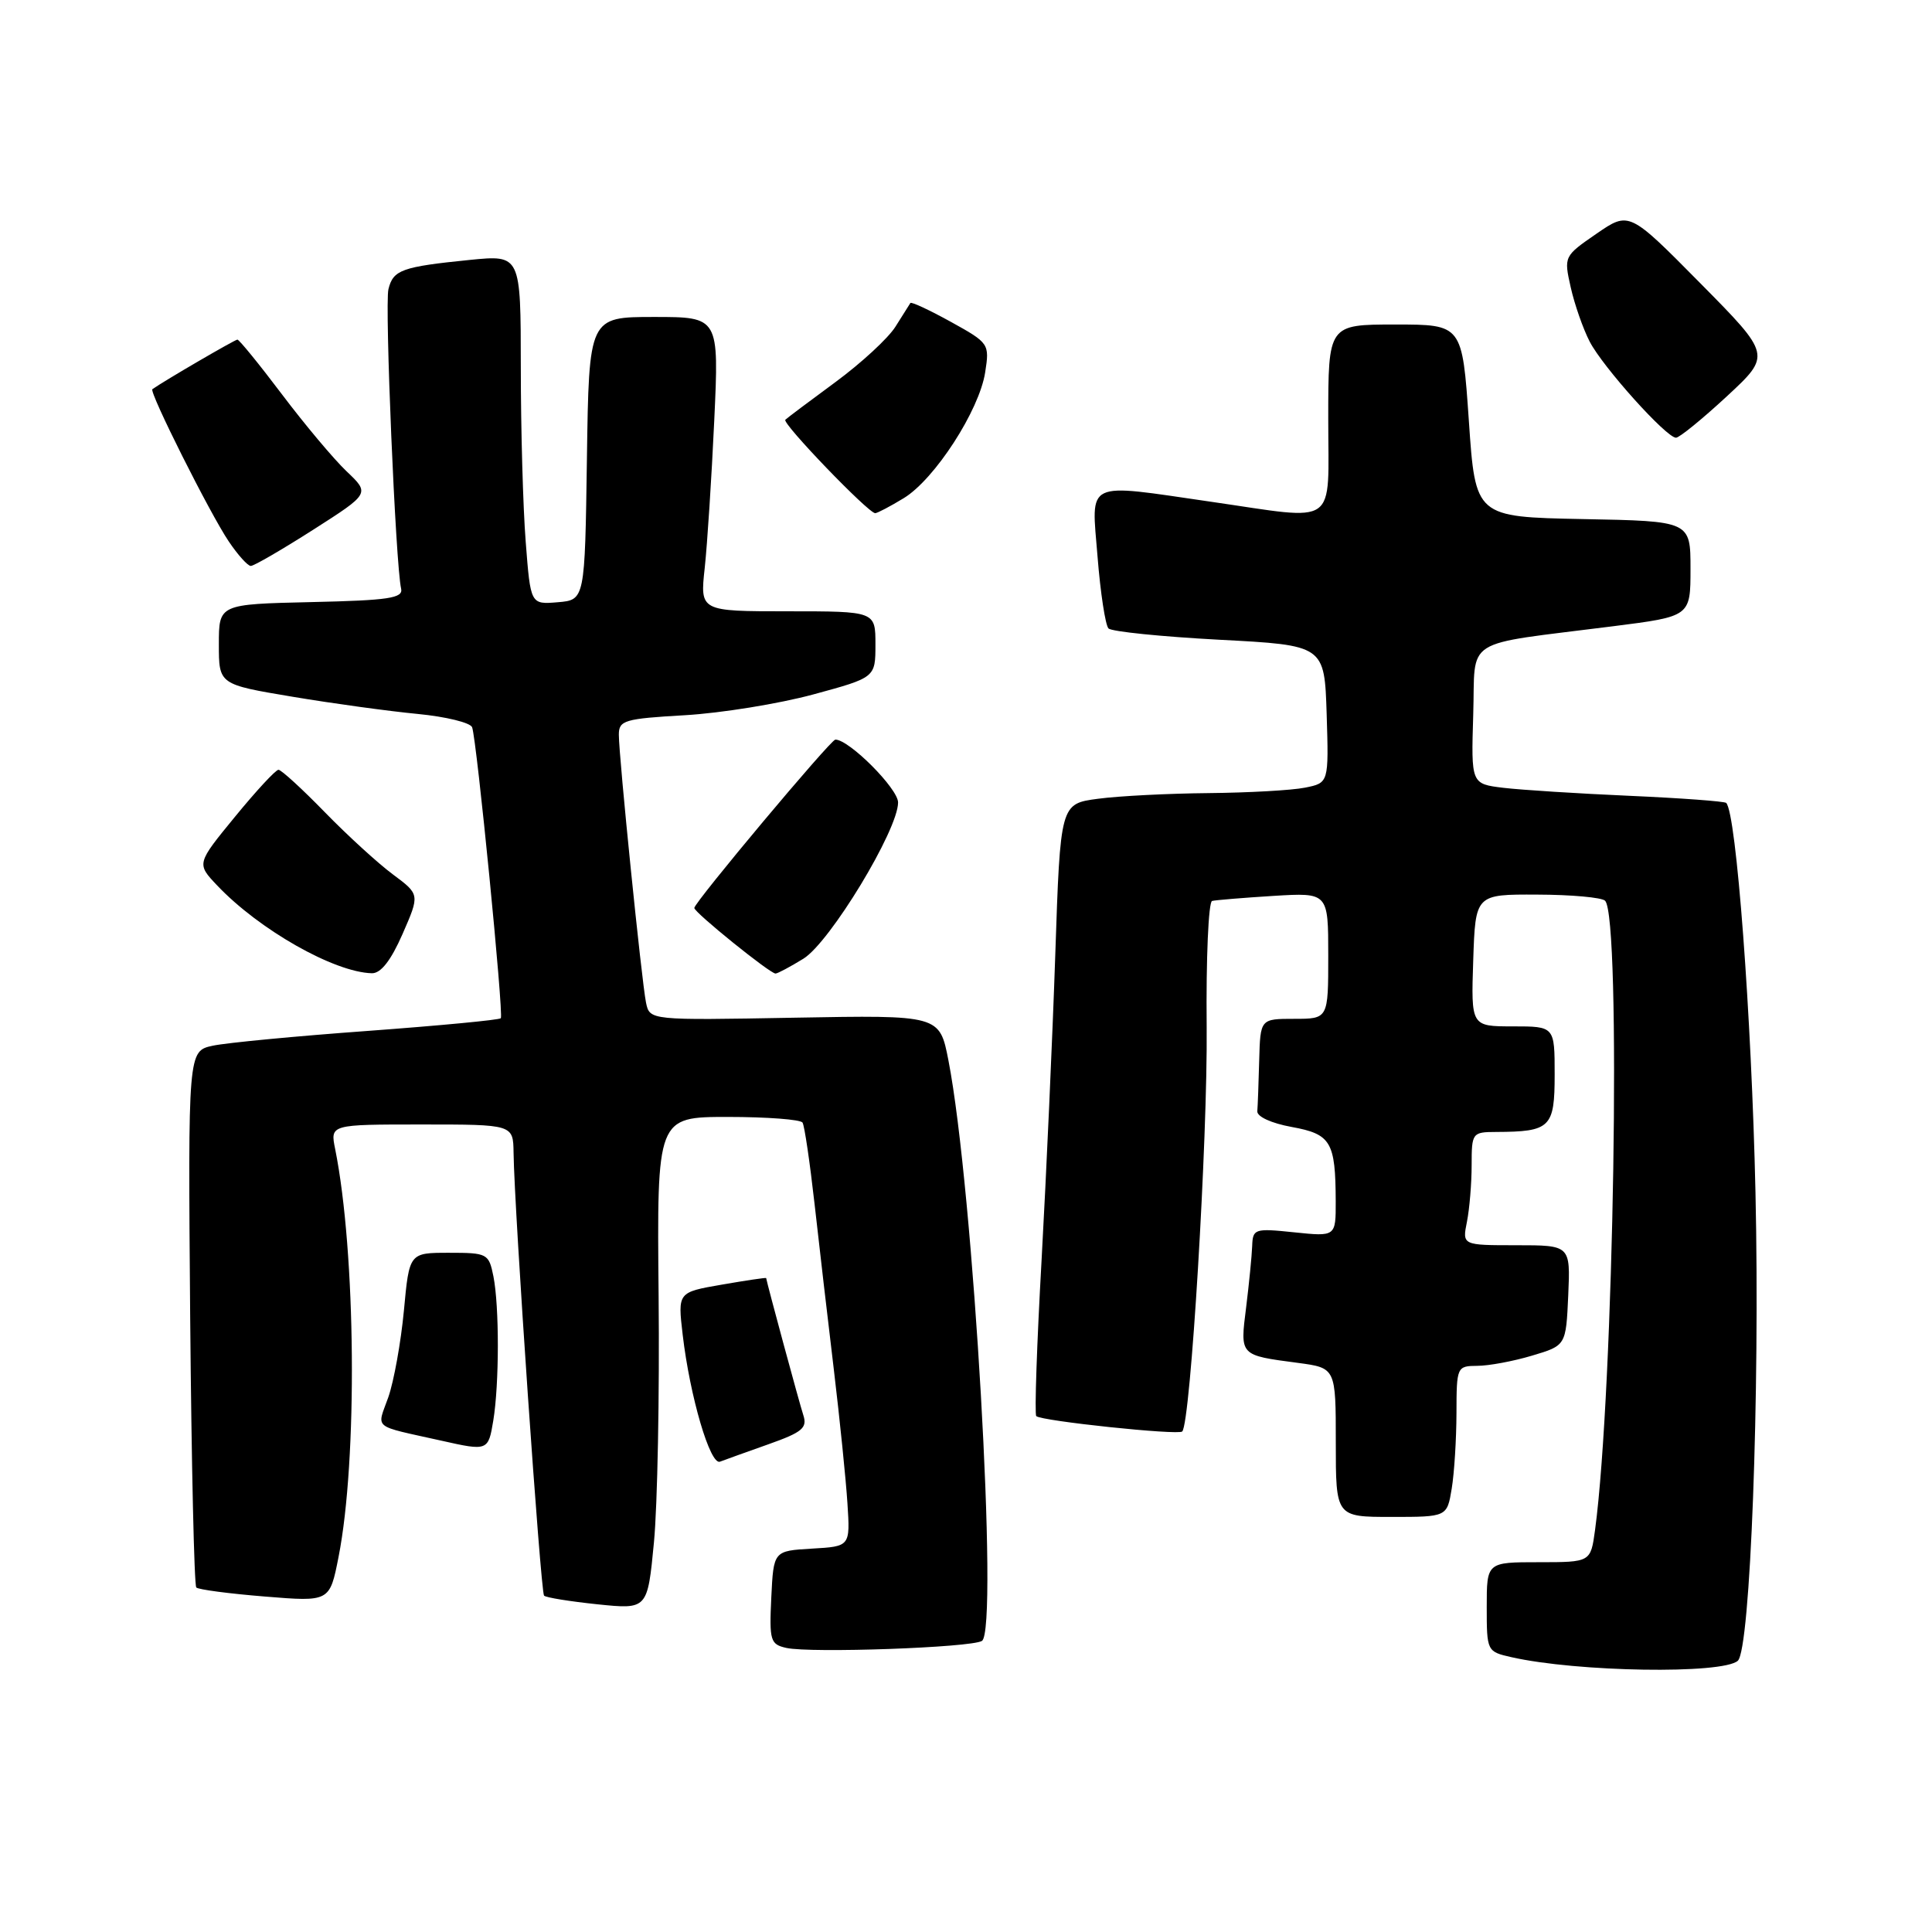 <?xml version="1.0" encoding="UTF-8" standalone="no"?>
<!DOCTYPE svg PUBLIC "-//W3C//DTD SVG 1.1//EN" "http://www.w3.org/Graphics/SVG/1.1/DTD/svg11.dtd" >
<svg xmlns="http://www.w3.org/2000/svg" xmlns:xlink="http://www.w3.org/1999/xlink" version="1.1" viewBox="0 0 256 256">
 <g >
 <path fill="currentColor"
d=" M 230.27 220.06 C 231.93 218.56 233.21 184.68 232.61 158.00 C 232.09 134.56 230.07 107.73 228.73 106.39 C 228.51 106.18 222.75 105.75 215.92 105.45 C 209.09 105.15 201.57 104.67 199.21 104.39 C 194.93 103.87 194.93 103.87 195.21 94.71 C 195.54 84.24 193.44 85.57 213.75 82.98 C 224.00 81.68 224.00 81.68 224.00 75.37 C 224.00 69.05 224.00 69.05 209.75 68.78 C 195.50 68.50 195.50 68.50 194.63 55.75 C 193.75 43.00 193.75 43.00 184.88 43.00 C 176.00 43.00 176.00 43.00 176.00 55.50 C 176.00 70.03 177.52 68.95 160.50 66.49 C 143.55 64.03 144.61 63.52 145.43 73.75 C 145.81 78.56 146.47 82.84 146.88 83.27 C 147.29 83.69 153.90 84.36 161.57 84.77 C 175.50 85.50 175.50 85.50 175.79 94.62 C 176.07 103.74 176.07 103.74 172.91 104.37 C 171.17 104.72 165.42 105.04 160.13 105.09 C 154.83 105.14 148.25 105.47 145.50 105.84 C 140.50 106.50 140.50 106.50 139.83 126.50 C 139.46 137.50 138.64 155.66 138.02 166.86 C 137.39 178.05 137.07 187.40 137.31 187.64 C 137.95 188.29 156.13 190.20 156.65 189.68 C 157.76 188.57 160.03 150.94 159.89 136.05 C 159.80 127.00 160.13 119.49 160.61 119.38 C 161.10 119.26 164.76 118.96 168.75 118.71 C 176.00 118.27 176.00 118.27 176.00 126.63 C 176.00 135.00 176.00 135.00 171.50 135.00 C 167.00 135.00 167.00 135.00 166.85 140.50 C 166.77 143.53 166.66 146.56 166.60 147.24 C 166.54 147.96 168.47 148.84 171.16 149.33 C 176.37 150.28 176.96 151.29 176.99 159.18 C 177.00 163.86 177.00 163.86 171.50 163.29 C 166.23 162.74 166.00 162.82 165.92 165.11 C 165.87 166.42 165.51 170.07 165.12 173.22 C 164.31 179.67 164.21 179.56 171.99 180.59 C 177.00 181.26 177.00 181.26 177.00 191.13 C 177.00 201.00 177.00 201.00 184.37 201.00 C 191.74 201.00 191.74 201.00 192.36 197.25 C 192.70 195.19 192.98 190.69 192.99 187.25 C 193.00 181.10 193.05 181.00 195.75 180.98 C 197.26 180.98 200.53 180.37 203.00 179.63 C 207.50 178.29 207.50 178.29 207.80 171.64 C 208.09 165.00 208.09 165.00 200.92 165.00 C 193.75 165.00 193.75 165.00 194.38 161.88 C 194.72 160.16 195.00 156.78 195.00 154.38 C 195.00 150.11 195.08 150.00 198.25 149.99 C 205.45 149.96 206.00 149.41 206.00 142.38 C 206.00 136.00 206.00 136.00 200.46 136.00 C 194.92 136.00 194.92 136.00 195.21 127.25 C 195.50 118.50 195.50 118.50 203.70 118.54 C 208.21 118.55 212.25 118.92 212.68 119.35 C 214.85 121.52 213.85 184.18 211.35 202.75 C 210.77 207.00 210.77 207.00 203.89 207.00 C 197.00 207.00 197.00 207.00 197.00 212.92 C 197.00 218.78 197.03 218.85 200.25 219.58 C 208.98 221.56 228.25 221.86 230.27 220.06 Z  M 130.11 217.43 C 132.35 216.05 128.98 157.48 125.67 140.50 C 124.50 134.50 124.50 134.50 105.29 134.85 C 86.09 135.20 86.09 135.20 85.60 132.85 C 85.02 130.02 82.00 100.27 82.00 97.35 C 82.00 95.45 82.73 95.23 90.75 94.77 C 95.56 94.49 103.21 93.25 107.75 92.02 C 116.00 89.78 116.00 89.78 116.00 85.39 C 116.00 81.00 116.00 81.00 104.38 81.00 C 92.75 81.00 92.75 81.00 93.38 75.25 C 93.72 72.09 94.29 63.31 94.64 55.75 C 95.28 42.00 95.28 42.00 86.66 42.00 C 78.04 42.00 78.04 42.00 77.77 60.75 C 77.50 79.50 77.50 79.50 73.90 79.80 C 70.30 80.10 70.30 80.10 69.66 71.80 C 69.30 67.24 69.01 56.81 69.01 48.63 C 69.00 33.77 69.00 33.77 62.25 34.44 C 53.23 35.35 52.10 35.76 51.47 38.32 C 50.96 40.38 52.42 74.81 53.15 78.00 C 53.44 79.26 51.53 79.55 41.25 79.78 C 29.00 80.06 29.00 80.06 29.00 85.38 C 29.00 90.69 29.00 90.69 38.75 92.32 C 44.11 93.22 51.57 94.24 55.33 94.60 C 59.09 94.96 62.34 95.76 62.56 96.37 C 63.18 98.11 66.76 134.44 66.36 134.92 C 66.16 135.15 58.24 135.90 48.75 136.60 C 39.26 137.29 30.02 138.17 28.20 138.56 C 24.91 139.27 24.91 139.27 25.20 174.55 C 25.37 193.96 25.73 210.07 26.01 210.35 C 26.29 210.63 30.39 211.17 35.11 211.55 C 43.69 212.25 43.69 212.25 44.86 206.30 C 47.40 193.42 47.16 165.93 44.41 152.25 C 43.75 149.00 43.75 149.00 55.88 149.00 C 68.00 149.00 68.00 149.00 68.05 152.75 C 68.15 160.40 71.64 210.97 72.09 211.43 C 72.35 211.69 75.54 212.20 79.18 212.58 C 85.80 213.26 85.80 213.26 86.65 204.38 C 87.12 199.50 87.40 184.81 87.27 171.75 C 87.04 148.00 87.04 148.00 96.46 148.00 C 101.64 148.00 106.09 148.34 106.34 148.75 C 106.60 149.16 107.31 154.00 107.93 159.50 C 108.54 165.00 109.70 174.90 110.49 181.50 C 111.28 188.10 112.09 196.07 112.29 199.20 C 112.66 204.91 112.66 204.91 107.58 205.20 C 102.50 205.50 102.50 205.50 102.20 211.67 C 101.93 217.41 102.07 217.88 104.20 218.36 C 107.45 219.07 128.67 218.32 130.11 217.43 Z  M 101.80 191.38 C 106.32 189.78 107.00 189.21 106.44 187.50 C 105.94 185.99 101.66 170.18 101.52 169.35 C 101.51 169.27 98.87 169.66 95.65 170.22 C 89.80 171.23 89.80 171.23 90.46 176.87 C 91.42 185.05 94.10 194.17 95.40 193.68 C 96.00 193.45 98.89 192.41 101.80 191.38 Z  M 65.36 188.25 C 66.16 183.38 66.17 173.11 65.38 169.12 C 64.77 166.10 64.58 166.00 59.49 166.00 C 54.23 166.00 54.23 166.00 53.52 173.66 C 53.12 177.87 52.19 183.04 51.45 185.15 C 49.93 189.44 49.18 188.82 58.50 190.90 C 64.63 192.28 64.70 192.25 65.36 188.25 Z  M 53.34 123.76 C 55.63 118.52 55.63 118.52 52.07 115.87 C 50.11 114.42 46.04 110.70 43.03 107.61 C 40.03 104.53 37.27 102.00 36.90 102.00 C 36.53 102.00 33.94 104.80 31.14 108.22 C 26.04 114.44 26.04 114.44 28.77 117.32 C 34.33 123.19 44.27 128.83 49.27 128.96 C 50.46 128.99 51.79 127.29 53.34 123.76 Z  M 106.46 127.03 C 109.99 124.84 119.00 109.98 119.00 106.33 C 119.00 104.50 112.52 98.00 110.69 98.00 C 110.07 98.00 92.00 119.57 92.00 120.31 C 92.00 120.91 102.02 129.00 102.76 129.00 C 103.04 129.00 104.70 128.11 106.46 127.03 Z  M 41.49 70.20 C 49.02 65.39 49.02 65.39 45.92 62.45 C 44.22 60.83 40.37 56.24 37.36 52.25 C 34.35 48.26 31.69 45.00 31.46 45.00 C 31.13 45.00 21.82 50.42 20.19 51.57 C 19.72 51.90 27.83 68.08 30.31 71.74 C 31.51 73.53 32.83 74.99 33.23 74.99 C 33.63 75.00 37.35 72.84 41.49 70.20 Z  M 119.75 66.01 C 123.86 63.51 129.76 54.38 130.54 49.34 C 131.13 45.56 131.06 45.45 126.00 42.65 C 123.17 41.09 120.76 39.96 120.63 40.15 C 120.50 40.34 119.61 41.75 118.65 43.29 C 117.69 44.82 114.11 48.12 110.70 50.63 C 107.29 53.14 104.30 55.38 104.06 55.62 C 103.59 56.08 115.06 68.00 115.97 68.00 C 116.26 67.99 117.96 67.10 119.75 66.01 Z  M 228.80 52.53 C 234.71 47.05 234.71 47.05 225.29 37.52 C 215.87 27.99 215.87 27.99 211.54 30.97 C 207.23 33.94 207.21 33.98 208.13 38.08 C 208.64 40.35 209.77 43.58 210.64 45.26 C 212.37 48.62 220.80 58.00 222.08 58.00 C 222.52 58.00 225.55 55.54 228.80 52.53 Z "/>
</g>
</svg>